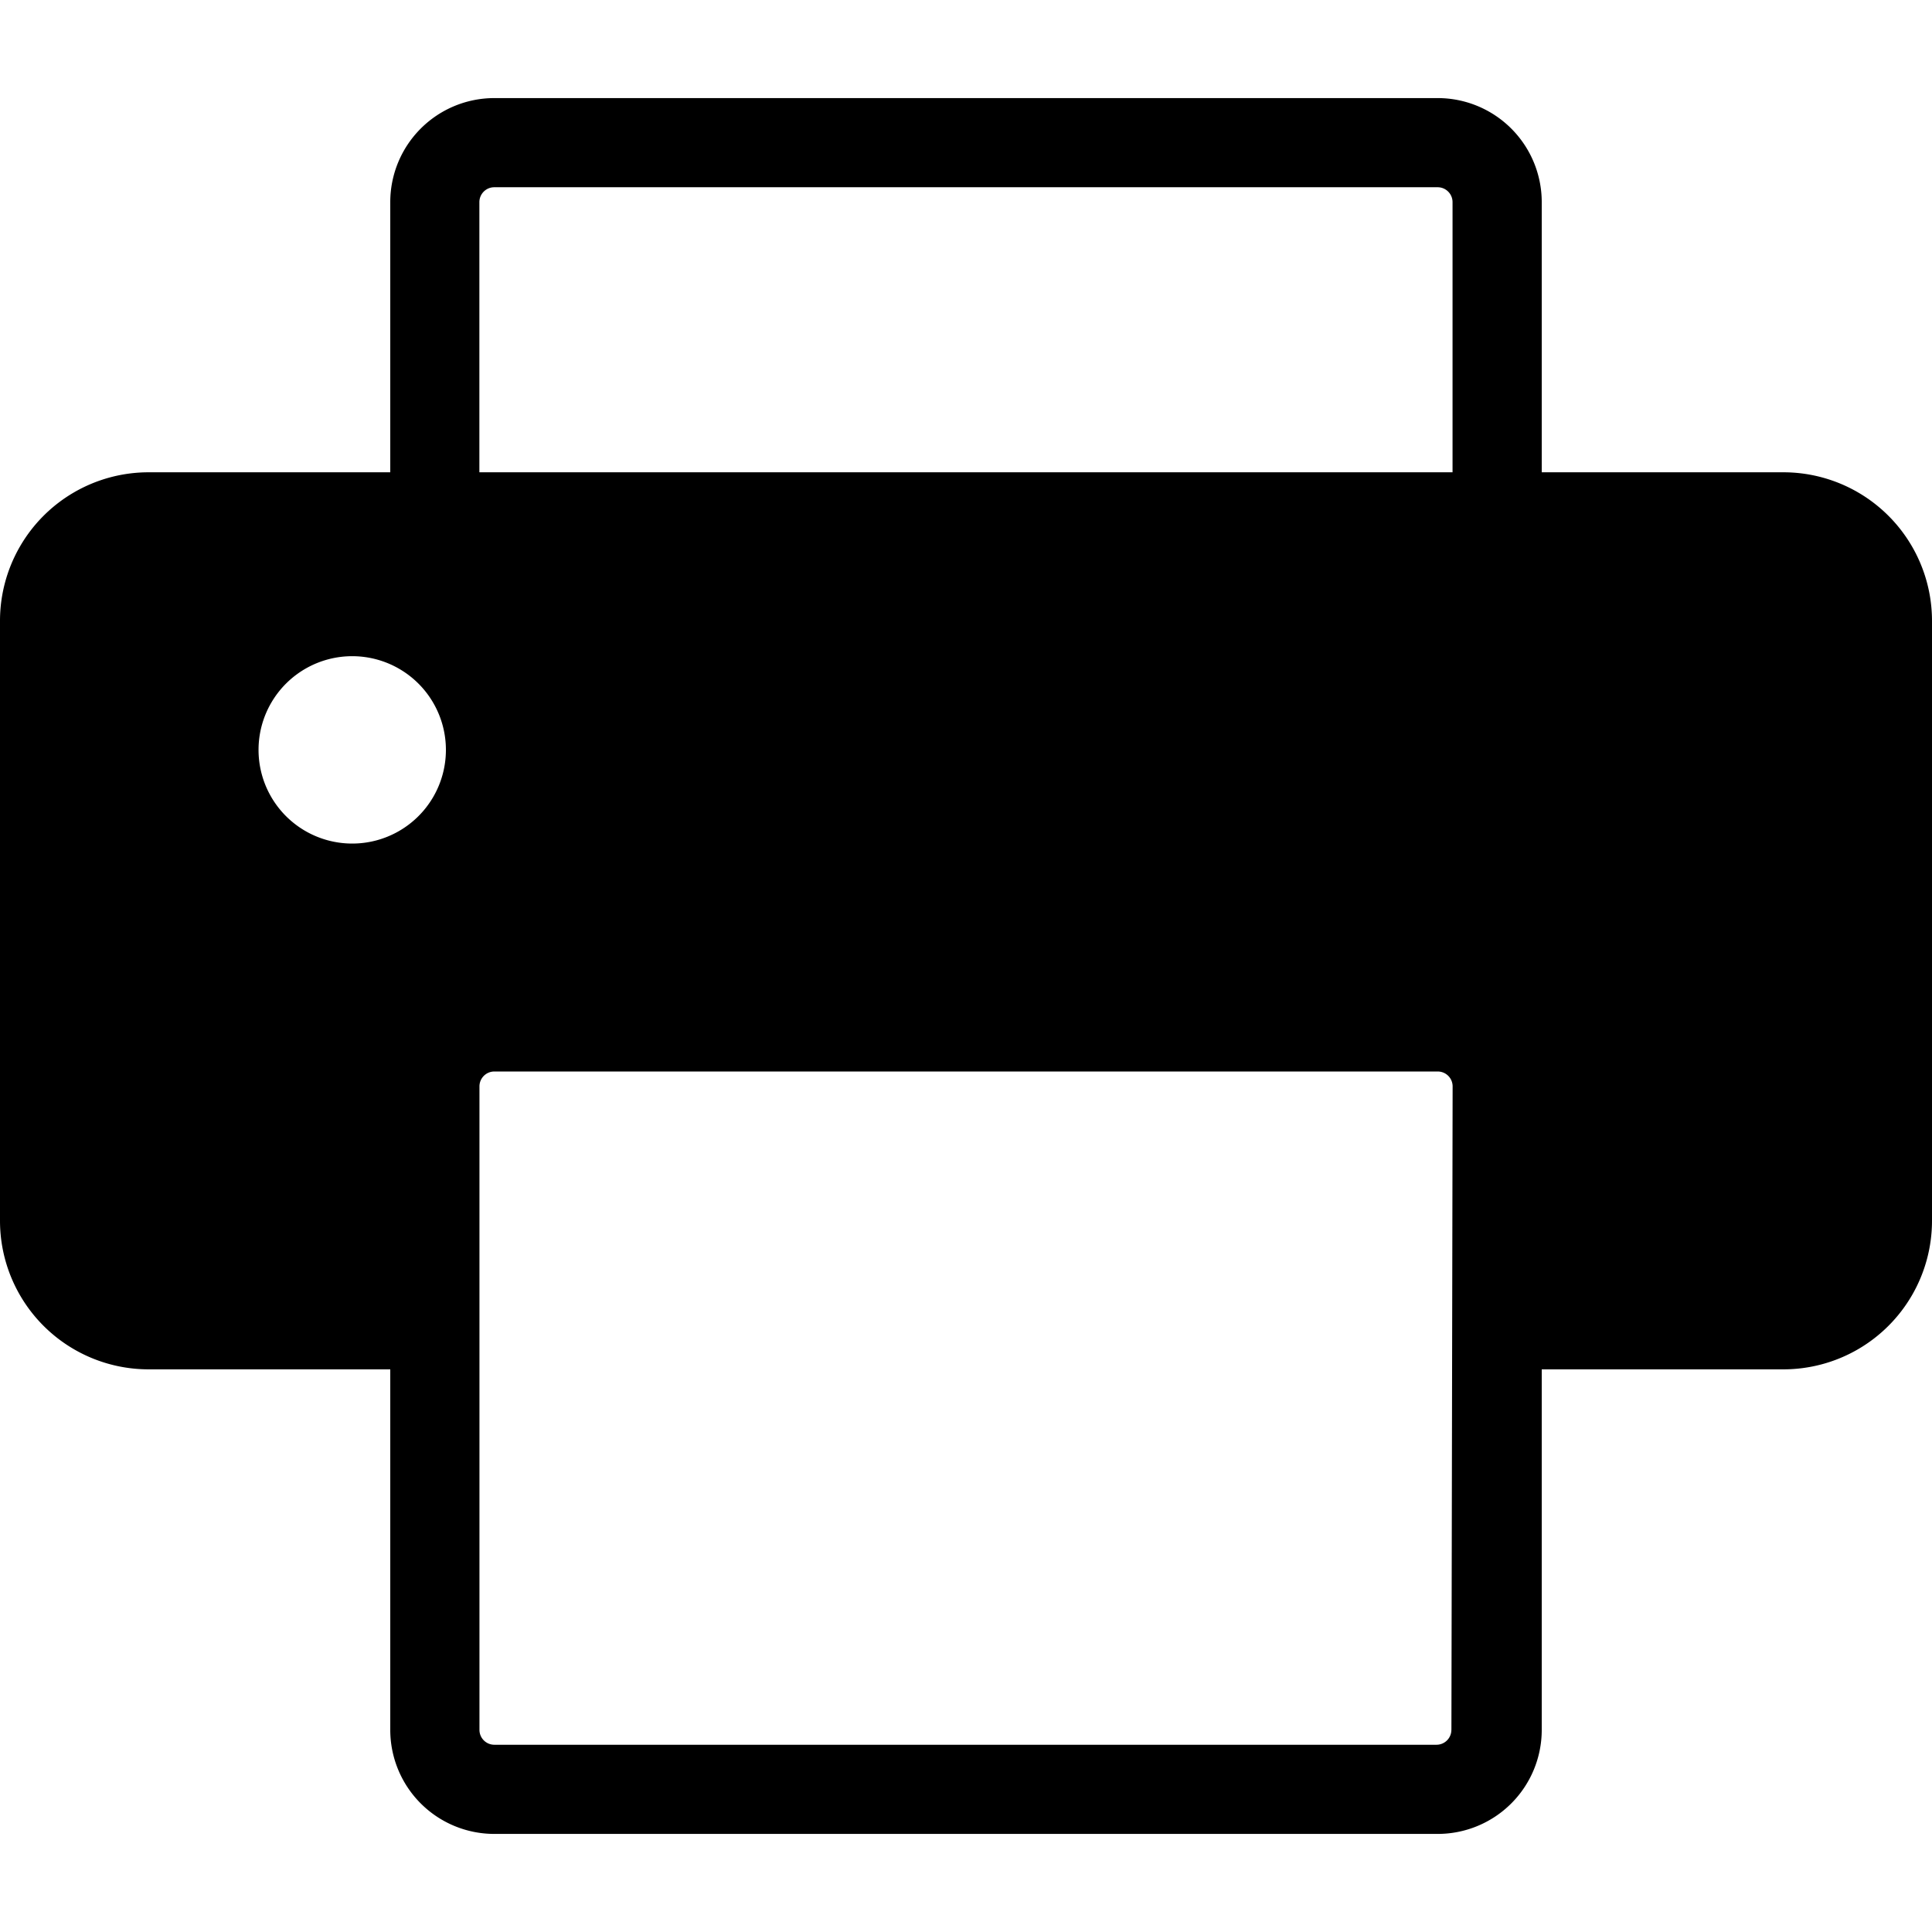 <svg xmlns="http://www.w3.org/2000/svg" viewBox="0 0 48 48"><g clip-path="url(#clip0)"><path d="M44.308 11.734h-6.004V5.022a2.585 2.585 0 00-2.585-2.585H12.281a2.585 2.585 0 00-2.585 2.585v6.712H3.692A3.692 3.692 0 000 15.427v14.902a3.692 3.692 0 003.692 3.692h6.004v8.957a2.585 2.585 0 002.585 2.585h23.438a2.585 2.585 0 002.585-2.585v-8.957h6.004A3.692 3.692 0 0048 30.329V15.427a3.692 3.692 0 00-3.692-3.693zM11.91 5.022a.37.37 0 01.37-.37h23.438a.37.37 0 01.37.37v6.712H11.91V5.022zM8.736 20.958a2.327 2.327 0 11.03-4.655 2.327 2.327 0 01-.03 4.655zm27.323 22.02a.37.37 0 01-.37.37H12.282a.37.37 0 01-.37-.37V26.991a.37.37 0 01.37-.37h23.438a.37.37 0 01.37.37l-.03 15.987z" /></g><defs><clipPath id="clip0"><path d="M0 0h48v48H0V0z" /></clipPath></defs></svg>